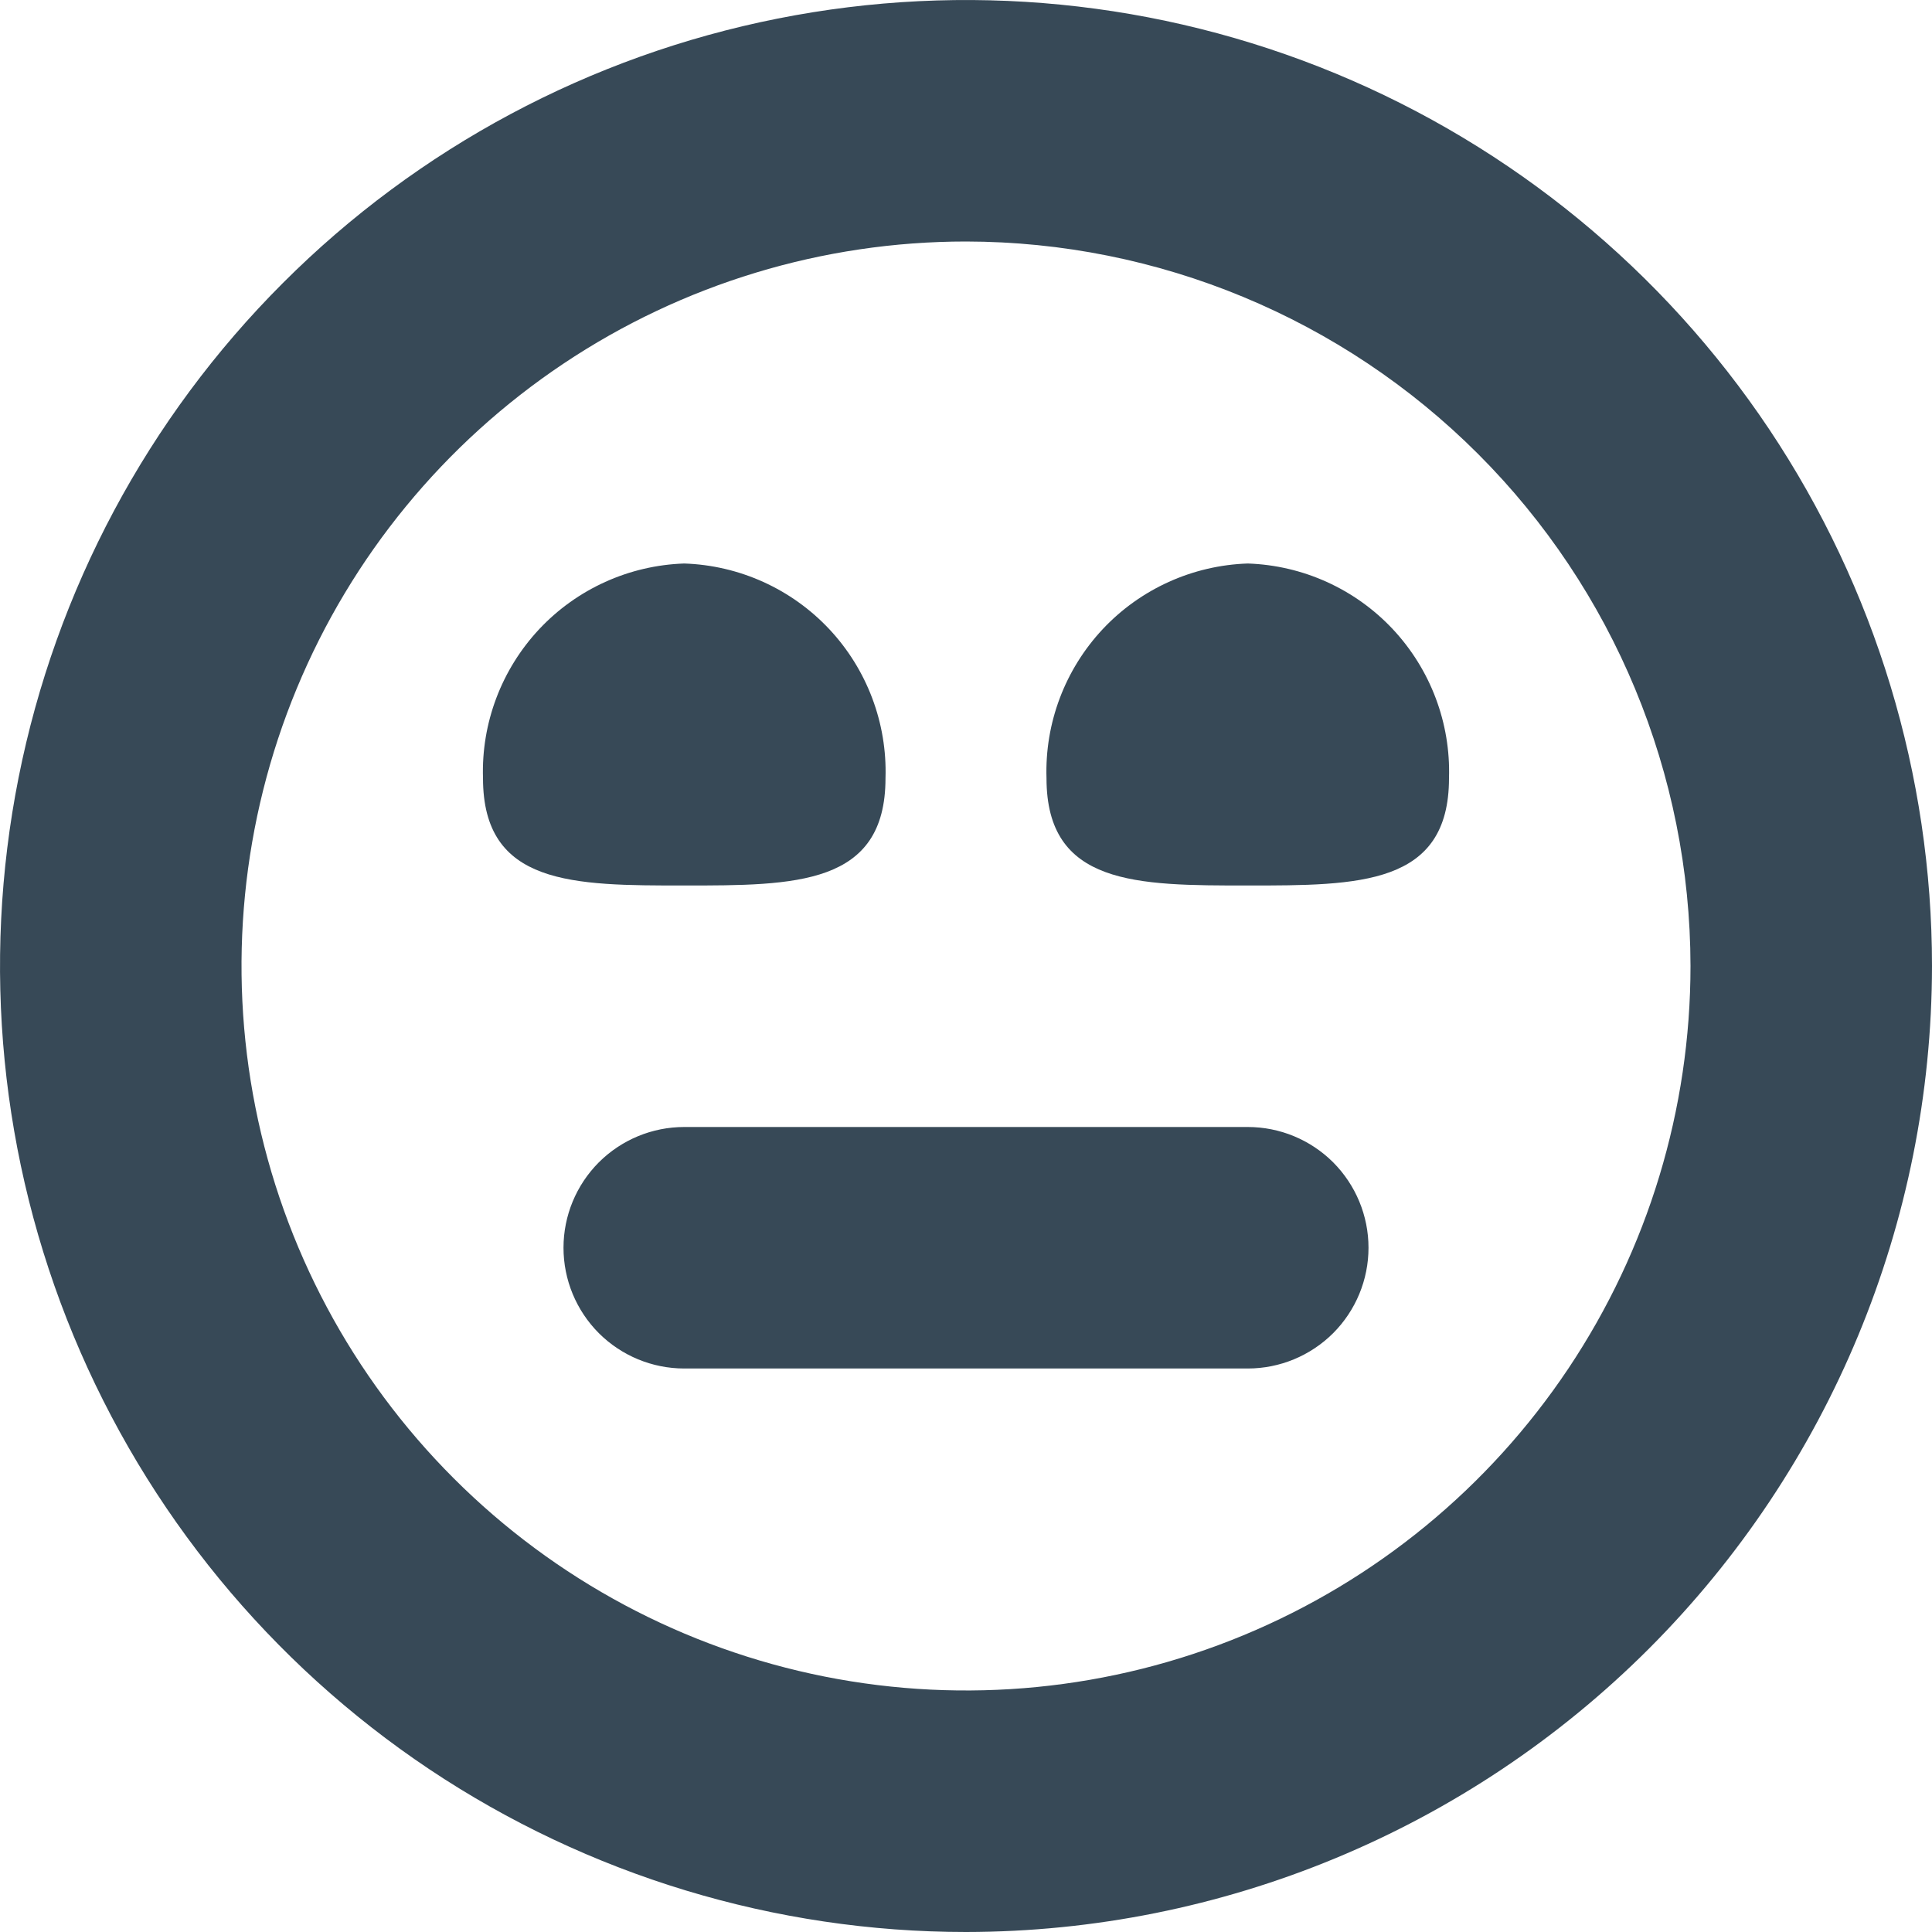 <svg width="24" height="24" viewBox="0 0 24 24" fill="none" xmlns="http://www.w3.org/2000/svg">
<g clip-path="url(#clip0_405_1444)">
<path d="M8.5 7C9.185 7.023 9.833 7.316 10.302 7.816C10.77 8.316 11.022 8.982 11 9.667C11 11 9.881 11 8.5 11C7.119 11 6 11 6 9.667C5.978 8.982 6.23 8.316 6.698 7.816C7.167 7.316 7.815 7.023 8.5 7ZM13 9.667C13 11 14.119 11 15.5 11C16.881 11 18 11 18 9.667C18.022 8.982 17.77 8.316 17.302 7.816C16.833 7.316 16.185 7.023 15.5 7C14.815 7.023 14.167 7.316 13.698 7.816C13.23 8.316 12.978 8.982 13 9.667ZM24 12C24 9.627 23.296 7.307 21.978 5.333C20.659 3.36 18.785 1.822 16.592 0.913C14.399 0.005 11.987 -0.232 9.659 0.231C7.331 0.694 5.193 1.836 3.515 3.515C1.836 5.193 0.694 7.331 0.231 9.659C-0.232 11.987 0.005 14.399 0.913 16.592C1.822 18.785 3.36 20.659 5.333 21.978C7.307 23.296 9.627 24 12 24C15.181 23.997 18.232 22.731 20.482 20.482C22.731 18.232 23.997 15.181 24 12ZM21 12C21 13.78 20.472 15.52 19.483 17C18.494 18.48 17.089 19.634 15.444 20.315C13.8 20.996 11.99 21.174 10.244 20.827C8.498 20.48 6.895 19.623 5.636 18.364C4.377 17.105 3.52 15.502 3.173 13.756C2.826 12.01 3.004 10.2 3.685 8.556C4.366 6.911 5.52 5.506 7 4.517C8.48 3.528 10.22 3 12 3C14.386 3.003 16.674 3.952 18.361 5.639C20.048 7.326 20.997 9.614 21 12ZM17 15.5C17 15.102 16.842 14.721 16.561 14.439C16.279 14.158 15.898 14 15.5 14H8.5C8.102 14 7.721 14.158 7.439 14.439C7.158 14.721 7 15.102 7 15.5C7 15.898 7.158 16.279 7.439 16.561C7.721 16.842 8.102 17 8.5 17H15.5C15.898 17 16.279 16.842 16.561 16.561C16.842 16.279 17 15.898 17 15.5Z" fill="#374957"/>
</g>
<defs>
<clipPath id="clip0_405_1444">
<rect width="24" height="24" fill="white"/>
</clipPath>
</defs>
</svg>
